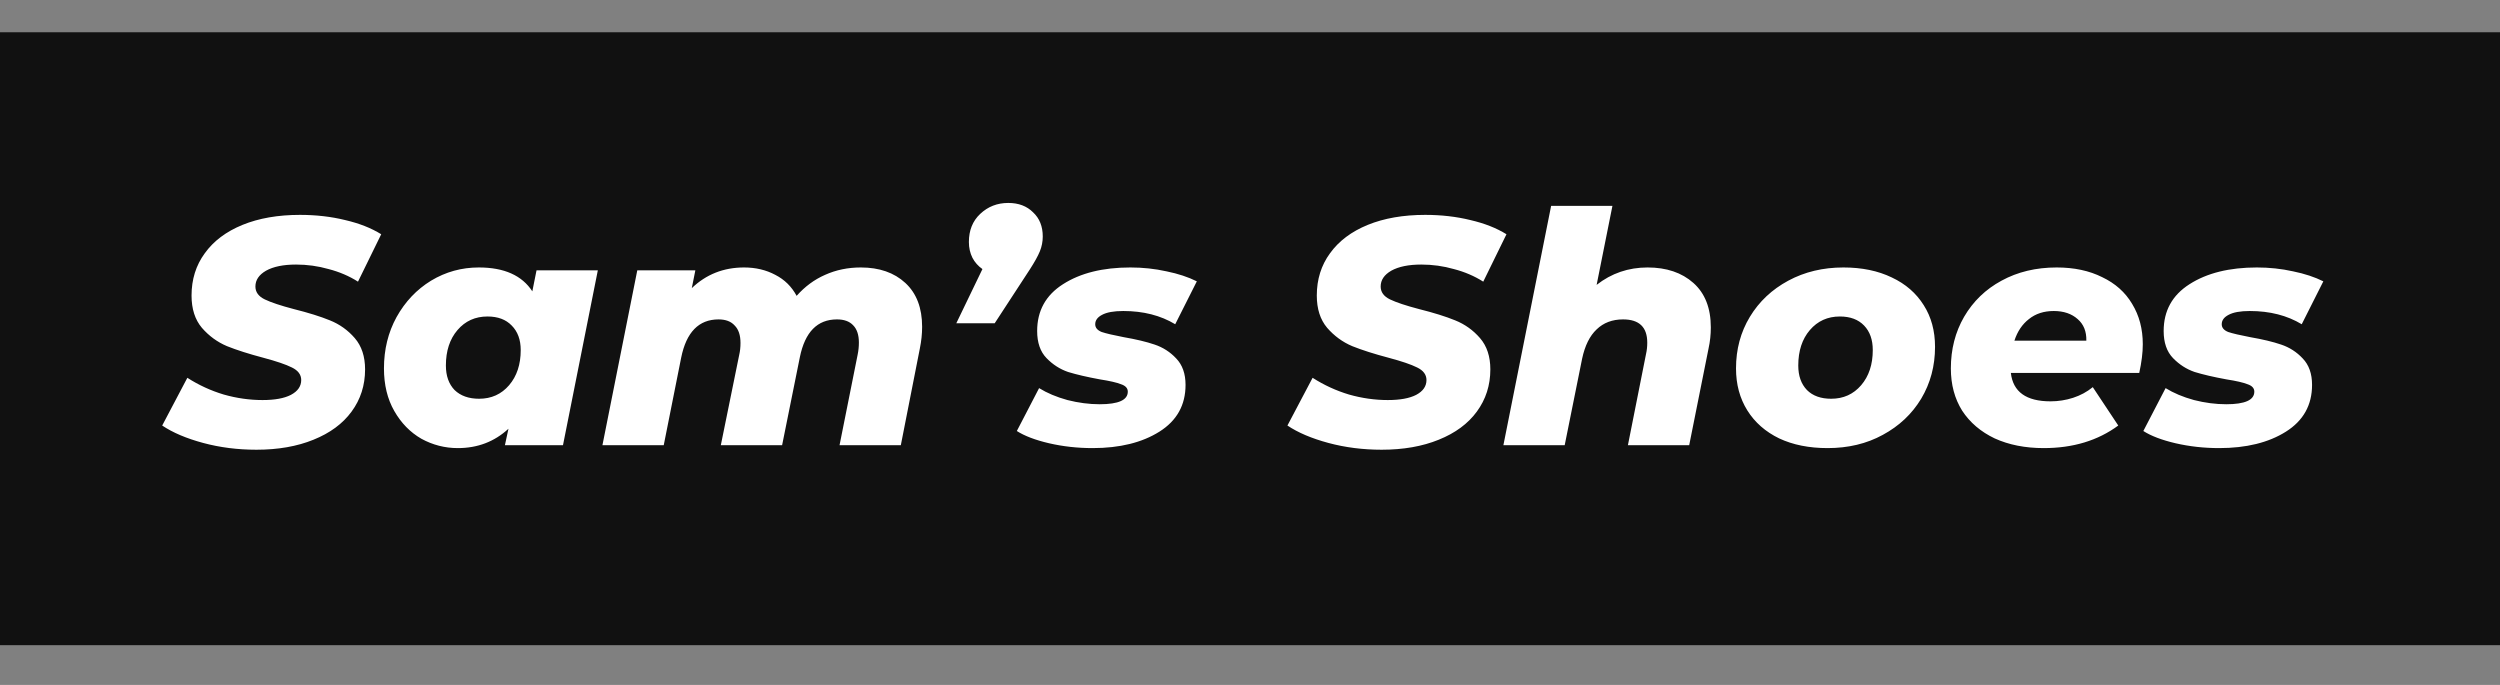<svg width="146" height="40" viewBox="0 0 146 40" fill="none" xmlns="http://www.w3.org/2000/svg">
<rect x="0" y="0" width="146" height="40" fill="#808080" stroke="none"/>
<rect y="1.884" width="146" height="35.794" fill="#111111"/>
<path d="M14.973 26.264C13.88 26.264 12.844 26.132 11.864 25.868C10.885 25.604 10.087 25.265 9.472 24.851L10.941 22.063C11.607 22.49 12.316 22.816 13.07 23.042C13.823 23.256 14.577 23.363 15.331 23.363C16.047 23.363 16.599 23.262 16.988 23.061C17.39 22.848 17.591 22.559 17.591 22.195C17.591 21.881 17.409 21.636 17.045 21.46C16.693 21.284 16.141 21.096 15.387 20.895C14.533 20.669 13.823 20.443 13.258 20.216C12.693 19.978 12.203 19.62 11.789 19.143C11.387 18.666 11.186 18.038 11.186 17.259C11.186 16.317 11.444 15.494 11.959 14.791C12.473 14.075 13.208 13.523 14.163 13.133C15.117 12.744 16.235 12.549 17.516 12.549C18.458 12.549 19.337 12.65 20.153 12.851C20.97 13.039 21.673 13.315 22.263 13.68L20.907 16.449C20.392 16.122 19.82 15.877 19.192 15.714C18.577 15.538 17.943 15.45 17.29 15.45C16.549 15.45 15.965 15.57 15.538 15.808C15.123 16.047 14.916 16.355 14.916 16.731C14.916 17.058 15.098 17.309 15.463 17.485C15.827 17.661 16.392 17.849 17.158 18.05C18.012 18.264 18.715 18.483 19.268 18.709C19.833 18.936 20.317 19.281 20.718 19.745C21.12 20.21 21.321 20.819 21.321 21.573C21.321 22.502 21.058 23.325 20.53 24.041C20.015 24.744 19.274 25.29 18.307 25.68C17.353 26.069 16.241 26.264 14.973 26.264ZM34.913 15.789L32.878 26H29.487L29.694 25.039C28.878 25.793 27.892 26.169 26.737 26.169C25.983 26.169 25.274 25.987 24.608 25.623C23.955 25.247 23.427 24.706 23.026 24.003C22.624 23.3 22.423 22.471 22.423 21.516C22.423 20.411 22.668 19.413 23.157 18.521C23.66 17.617 24.332 16.907 25.173 16.392C26.027 15.877 26.956 15.62 27.961 15.62C29.443 15.62 30.486 16.085 31.088 17.014L31.333 15.789H34.913ZM27.98 23.287C28.696 23.287 29.28 23.023 29.732 22.496C30.184 21.968 30.41 21.284 30.41 20.443C30.41 19.84 30.234 19.363 29.883 19.011C29.544 18.659 29.073 18.483 28.47 18.483C27.754 18.483 27.17 18.747 26.718 19.275C26.266 19.802 26.04 20.493 26.04 21.347C26.04 21.95 26.209 22.427 26.548 22.779C26.9 23.118 27.377 23.287 27.98 23.287ZM50.272 15.62C51.352 15.62 52.219 15.921 52.872 16.524C53.525 17.127 53.852 17.981 53.852 19.086C53.852 19.501 53.807 19.921 53.72 20.348L52.608 26H49.029L50.084 20.725C50.134 20.486 50.159 20.248 50.159 20.009C50.159 19.557 50.046 19.218 49.82 18.992C49.606 18.766 49.292 18.653 48.878 18.653C47.735 18.653 47.013 19.388 46.712 20.857L45.675 26H42.096L43.17 20.725C43.22 20.512 43.245 20.279 43.245 20.028C43.245 19.576 43.132 19.237 42.906 19.011C42.693 18.772 42.379 18.653 41.964 18.653C40.809 18.653 40.08 19.4 39.779 20.895L38.762 26H35.182L37.217 15.789H40.608L40.401 16.826C41.242 16.022 42.259 15.62 43.453 15.62C44.131 15.62 44.74 15.764 45.28 16.053C45.82 16.329 46.234 16.738 46.523 17.278C47.001 16.738 47.553 16.329 48.181 16.053C48.822 15.764 49.519 15.62 50.272 15.62ZM58.881 11.852C59.484 11.852 59.967 12.034 60.331 12.399C60.708 12.75 60.897 13.221 60.897 13.811C60.897 14.113 60.84 14.402 60.727 14.678C60.614 14.954 60.419 15.306 60.143 15.733L58.09 18.879H55.848L57.374 15.714C57.123 15.538 56.928 15.319 56.79 15.055C56.652 14.778 56.583 14.471 56.583 14.132C56.583 13.453 56.802 12.907 57.242 12.493C57.694 12.066 58.24 11.852 58.881 11.852ZM63.81 26.169C62.931 26.169 62.083 26.075 61.267 25.887C60.463 25.699 59.835 25.46 59.383 25.171L60.683 22.666C61.147 22.954 61.7 23.187 62.34 23.363C62.981 23.526 63.609 23.608 64.224 23.608C65.317 23.608 65.863 23.363 65.863 22.873C65.863 22.672 65.731 22.527 65.468 22.439C65.217 22.339 64.808 22.245 64.243 22.157C63.49 22.019 62.868 21.874 62.378 21.724C61.901 21.56 61.48 21.29 61.116 20.913C60.752 20.537 60.57 20.009 60.57 19.331C60.57 18.151 61.072 17.24 62.077 16.599C63.094 15.946 64.406 15.62 66.014 15.62C66.743 15.62 67.446 15.695 68.124 15.846C68.802 15.984 69.392 16.179 69.895 16.43L68.633 18.936C67.779 18.421 66.768 18.163 65.6 18.163C65.047 18.163 64.633 18.238 64.356 18.389C64.093 18.527 63.961 18.709 63.961 18.936C63.961 19.136 64.086 19.287 64.337 19.388C64.601 19.476 65.028 19.576 65.618 19.689C66.347 19.815 66.95 19.959 67.427 20.122C67.917 20.286 68.338 20.556 68.689 20.932C69.053 21.309 69.236 21.824 69.236 22.477C69.236 23.658 68.727 24.568 67.71 25.209C66.692 25.849 65.392 26.169 63.81 26.169ZM80.687 26.264C79.595 26.264 78.559 26.132 77.579 25.868C76.599 25.604 75.802 25.265 75.186 24.851L76.656 22.063C77.322 22.49 78.031 22.816 78.785 23.042C79.538 23.256 80.292 23.363 81.045 23.363C81.761 23.363 82.314 23.262 82.703 23.061C83.105 22.848 83.306 22.559 83.306 22.195C83.306 21.881 83.124 21.636 82.76 21.46C82.408 21.284 81.855 21.096 81.102 20.895C80.248 20.669 79.538 20.443 78.973 20.216C78.408 19.978 77.918 19.62 77.504 19.143C77.102 18.666 76.901 18.038 76.901 17.259C76.901 16.317 77.158 15.494 77.673 14.791C78.188 14.075 78.923 13.523 79.877 13.133C80.832 12.744 81.95 12.549 83.231 12.549C84.172 12.549 85.052 12.65 85.868 12.851C86.684 13.039 87.388 13.315 87.978 13.68L86.622 16.449C86.107 16.122 85.535 15.877 84.907 15.714C84.292 15.538 83.658 15.45 83.004 15.45C82.264 15.45 81.68 15.57 81.252 15.808C80.838 16.047 80.631 16.355 80.631 16.731C80.631 17.058 80.813 17.309 81.177 17.485C81.541 17.661 82.107 17.849 82.873 18.05C83.727 18.264 84.43 18.483 84.983 18.709C85.548 18.936 86.031 19.281 86.433 19.745C86.835 20.21 87.036 20.819 87.036 21.573C87.036 22.502 86.772 23.325 86.245 24.041C85.73 24.744 84.989 25.29 84.022 25.68C83.067 26.069 81.956 26.264 80.687 26.264ZM96.219 15.62C97.324 15.62 98.216 15.921 98.894 16.524C99.573 17.127 99.912 17.994 99.912 19.124C99.912 19.538 99.868 19.947 99.78 20.348L98.649 26H95.07L96.125 20.688C96.175 20.474 96.2 20.248 96.2 20.009C96.2 19.105 95.729 18.653 94.787 18.653C94.159 18.653 93.644 18.848 93.243 19.237C92.841 19.614 92.558 20.185 92.395 20.951L91.378 26H87.798L90.586 12.022H94.166L93.243 16.637C94.109 15.959 95.101 15.62 96.219 15.62ZM106.733 26.169C105.653 26.169 104.711 25.981 103.907 25.604C103.103 25.215 102.482 24.669 102.042 23.965C101.603 23.262 101.383 22.446 101.383 21.516C101.383 20.399 101.653 19.394 102.193 18.502C102.733 17.61 103.48 16.907 104.435 16.392C105.389 15.877 106.463 15.62 107.656 15.62C108.736 15.62 109.678 15.815 110.482 16.204C111.286 16.581 111.907 17.121 112.347 17.824C112.787 18.515 113.006 19.325 113.006 20.254C113.006 21.372 112.736 22.383 112.196 23.287C111.656 24.179 110.909 24.882 109.954 25.397C109.013 25.912 107.939 26.169 106.733 26.169ZM106.94 23.287C107.656 23.287 108.24 23.023 108.692 22.496C109.144 21.968 109.37 21.284 109.37 20.443C109.37 19.84 109.201 19.363 108.862 19.011C108.523 18.659 108.052 18.483 107.449 18.483C106.733 18.483 106.149 18.747 105.697 19.275C105.245 19.802 105.019 20.493 105.019 21.347C105.019 21.95 105.188 22.427 105.527 22.779C105.866 23.118 106.337 23.287 106.94 23.287ZM125.139 20.104C125.139 20.593 125.07 21.152 124.932 21.78H117.434C117.56 22.885 118.332 23.438 119.751 23.438C120.203 23.438 120.643 23.369 121.07 23.231C121.497 23.093 121.88 22.885 122.219 22.609L123.707 24.851C122.514 25.73 121.064 26.169 119.356 26.169C118.276 26.169 117.321 25.981 116.492 25.604C115.676 25.215 115.042 24.675 114.59 23.984C114.15 23.281 113.93 22.458 113.93 21.516C113.93 20.399 114.188 19.394 114.703 18.502C115.23 17.598 115.959 16.895 116.888 16.392C117.83 15.877 118.904 15.62 120.109 15.62C121.127 15.62 122.012 15.808 122.766 16.185C123.532 16.549 124.116 17.07 124.518 17.749C124.932 18.427 125.139 19.212 125.139 20.104ZM119.94 18.163C119.362 18.163 118.879 18.32 118.489 18.634C118.1 18.936 117.817 19.356 117.641 19.896H121.842C121.855 19.356 121.685 18.936 121.334 18.634C120.982 18.32 120.517 18.163 119.94 18.163ZM129.598 26.169C128.719 26.169 127.871 26.075 127.055 25.887C126.251 25.699 125.623 25.46 125.171 25.171L126.471 22.666C126.936 22.954 127.488 23.187 128.129 23.363C128.769 23.526 129.397 23.608 130.013 23.608C131.105 23.608 131.652 23.363 131.652 22.873C131.652 22.672 131.52 22.527 131.256 22.439C131.005 22.339 130.597 22.245 130.032 22.157C129.278 22.019 128.656 21.874 128.167 21.724C127.689 21.56 127.269 21.29 126.904 20.913C126.54 20.537 126.358 20.009 126.358 19.331C126.358 18.151 126.86 17.24 127.865 16.599C128.882 15.946 130.195 15.62 131.802 15.62C132.531 15.62 133.234 15.695 133.912 15.846C134.591 15.984 135.181 16.179 135.683 16.43L134.421 18.936C133.567 18.421 132.556 18.163 131.388 18.163C130.835 18.163 130.421 18.238 130.145 18.389C129.881 18.527 129.749 18.709 129.749 18.936C129.749 19.136 129.875 19.287 130.126 19.388C130.389 19.476 130.817 19.576 131.407 19.689C132.135 19.815 132.738 19.959 133.215 20.122C133.705 20.286 134.126 20.556 134.477 20.932C134.842 21.309 135.024 21.824 135.024 22.477C135.024 23.658 134.515 24.568 133.498 25.209C132.481 25.849 131.181 26.169 129.598 26.169Z" fill="white"/>
</svg>
